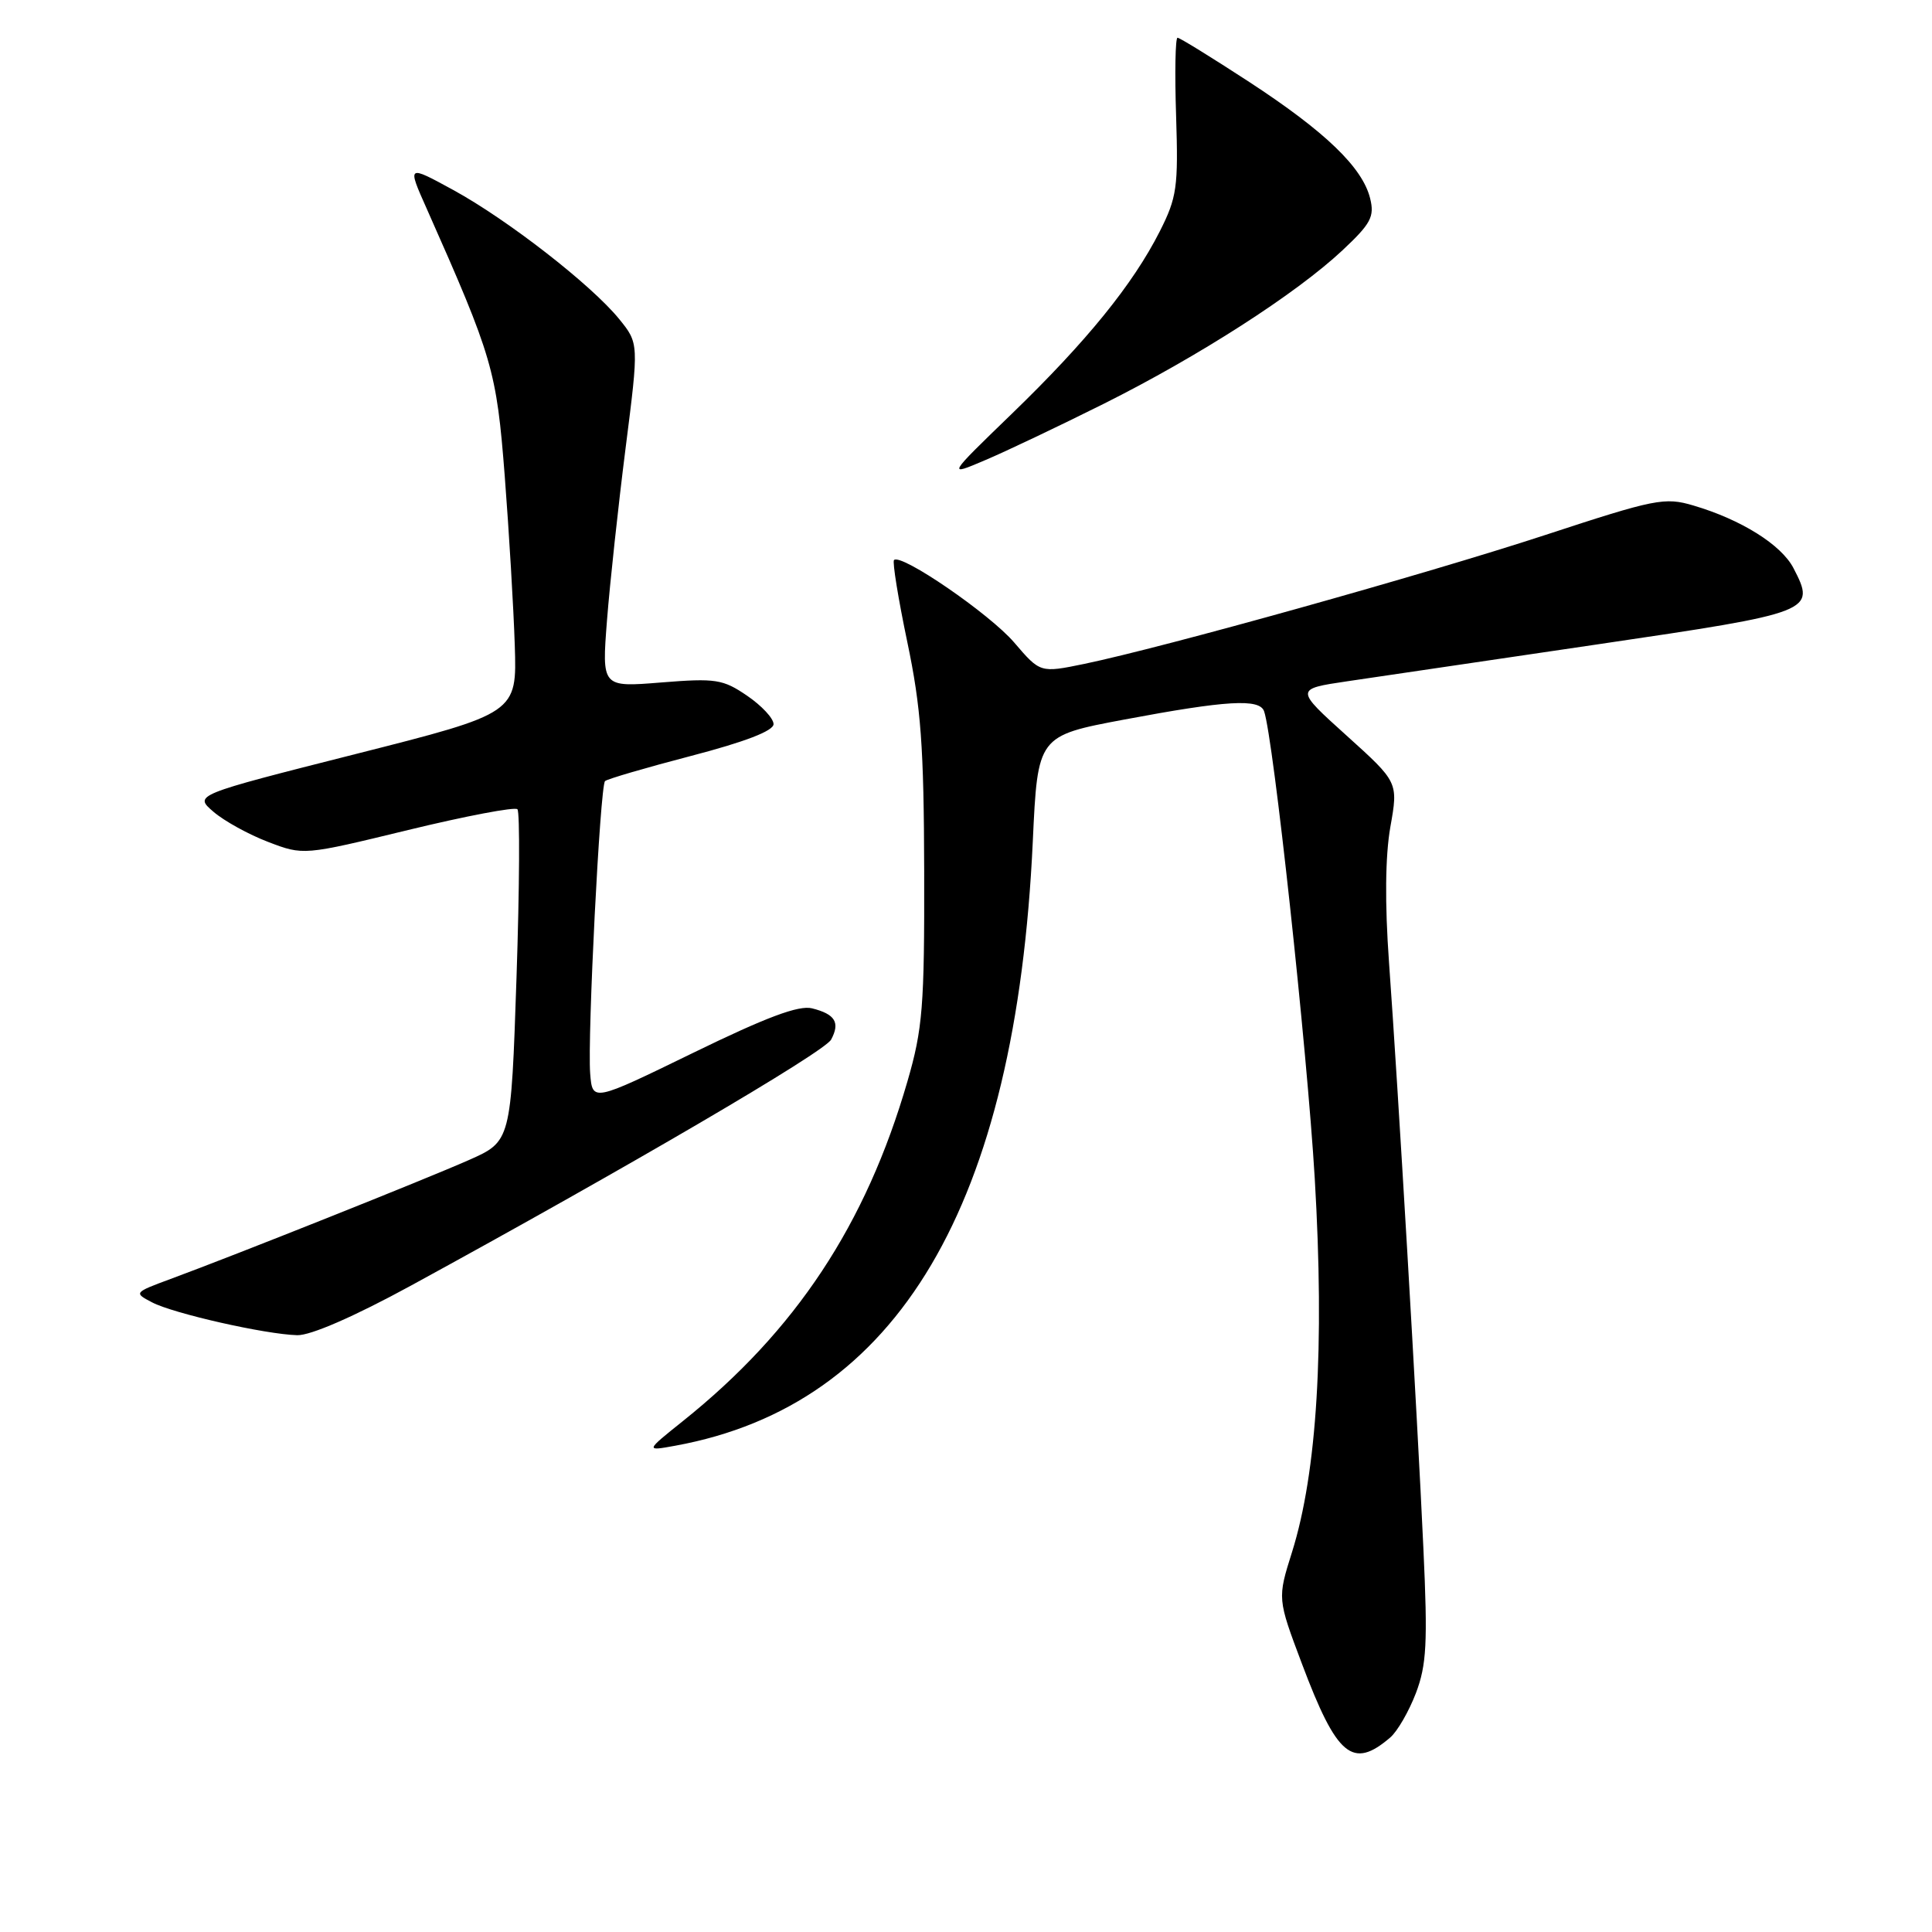 <?xml version="1.0" encoding="UTF-8" standalone="no"?>
<!DOCTYPE svg PUBLIC "-//W3C//DTD SVG 1.1//EN" "http://www.w3.org/Graphics/SVG/1.1/DTD/svg11.dtd" >
<svg xmlns="http://www.w3.org/2000/svg" xmlns:xlink="http://www.w3.org/1999/xlink" version="1.1" viewBox="0 0 256 256">
 <g >
 <path fill="currentColor"
d=" M 184.21 230.23 C 185.16 229.42 186.68 226.78 187.61 224.36 C 189.03 220.62 189.19 217.74 188.61 205.23 C 187.80 187.46 185.25 144.08 184.05 127.50 C 183.49 119.70 183.55 113.43 184.23 109.57 C 185.28 103.65 185.28 103.65 178.43 97.47 C 171.59 91.30 171.59 91.30 178.54 90.27 C 182.37 89.70 197.32 87.50 211.76 85.37 C 240.33 81.16 240.63 81.05 237.65 75.29 C 236.05 72.19 230.72 68.85 224.41 66.99 C 220.58 65.85 219.35 66.10 204.66 70.92 C 188.75 76.13 154.30 85.76 143.67 87.97 C 137.84 89.17 137.84 89.17 134.39 85.14 C 131.15 81.35 119.39 73.28 118.46 74.21 C 118.23 74.44 119.02 79.33 120.22 85.06 C 122.04 93.73 122.42 98.90 122.46 115.50 C 122.50 133.37 122.26 136.33 120.24 143.29 C 114.74 162.27 105.44 176.34 90.50 188.29 C 85.50 192.29 85.50 192.29 89.50 191.56 C 118.98 186.17 134.61 159.74 136.85 111.50 C 137.50 97.50 137.50 97.50 149.00 95.34 C 162.53 92.80 166.90 92.54 167.50 94.25 C 168.73 97.80 173.18 138.88 174.21 156.13 C 175.53 178.47 174.52 195.07 171.20 205.66 C 169.26 211.82 169.26 211.82 172.51 220.45 C 177.14 232.75 179.23 234.50 184.21 230.23 Z  M 54.38 170.39 C 83.02 154.76 109.24 139.41 110.13 137.75 C 111.34 135.49 110.67 134.38 107.60 133.61 C 105.84 133.17 101.54 134.78 91.84 139.51 C 78.50 146.01 78.50 146.01 78.20 142.23 C 77.83 137.40 79.51 104.16 80.17 103.50 C 80.44 103.23 85.57 101.73 91.58 100.16 C 98.75 98.29 102.50 96.84 102.50 95.95 C 102.50 95.19 100.92 93.50 99.00 92.19 C 95.79 90.00 94.85 89.85 87.62 90.43 C 79.74 91.07 79.74 91.07 80.43 82.20 C 80.81 77.32 81.92 67.06 82.89 59.41 C 84.66 45.50 84.66 45.50 82.04 42.27 C 78.35 37.74 67.26 29.11 60.05 25.17 C 53.95 21.84 53.95 21.84 56.55 27.67 C 65.30 47.38 65.79 49.06 66.88 63.07 C 67.45 70.45 68.05 80.55 68.21 85.50 C 68.50 94.50 68.50 94.50 47.10 99.92 C 25.70 105.34 25.70 105.34 28.28 107.56 C 29.69 108.78 32.96 110.58 35.53 111.56 C 40.21 113.35 40.21 113.35 54.08 109.98 C 61.70 108.13 68.22 106.89 68.56 107.23 C 68.90 107.56 68.84 117.60 68.44 129.54 C 67.71 151.24 67.71 151.24 62.11 153.72 C 56.32 156.28 31.25 166.28 22.60 169.47 C 17.74 171.27 17.72 171.30 20.15 172.57 C 22.98 174.05 35.12 176.80 39.38 176.92 C 41.15 176.97 46.91 174.46 54.38 170.39 Z  M 146.24 53.51 C 158.86 47.20 171.74 38.92 177.87 33.18 C 181.65 29.64 182.15 28.71 181.55 26.29 C 180.54 22.19 175.63 17.46 165.53 10.86 C 160.59 7.64 156.32 5.00 156.03 5.00 C 155.74 5.00 155.65 9.66 155.84 15.36 C 156.14 24.81 155.95 26.16 153.67 30.67 C 150.11 37.69 144.00 45.22 134.09 54.81 C 125.50 63.12 125.50 63.12 130.50 60.99 C 133.25 59.83 140.33 56.46 146.24 53.51 Z "/>
</g>
</svg>